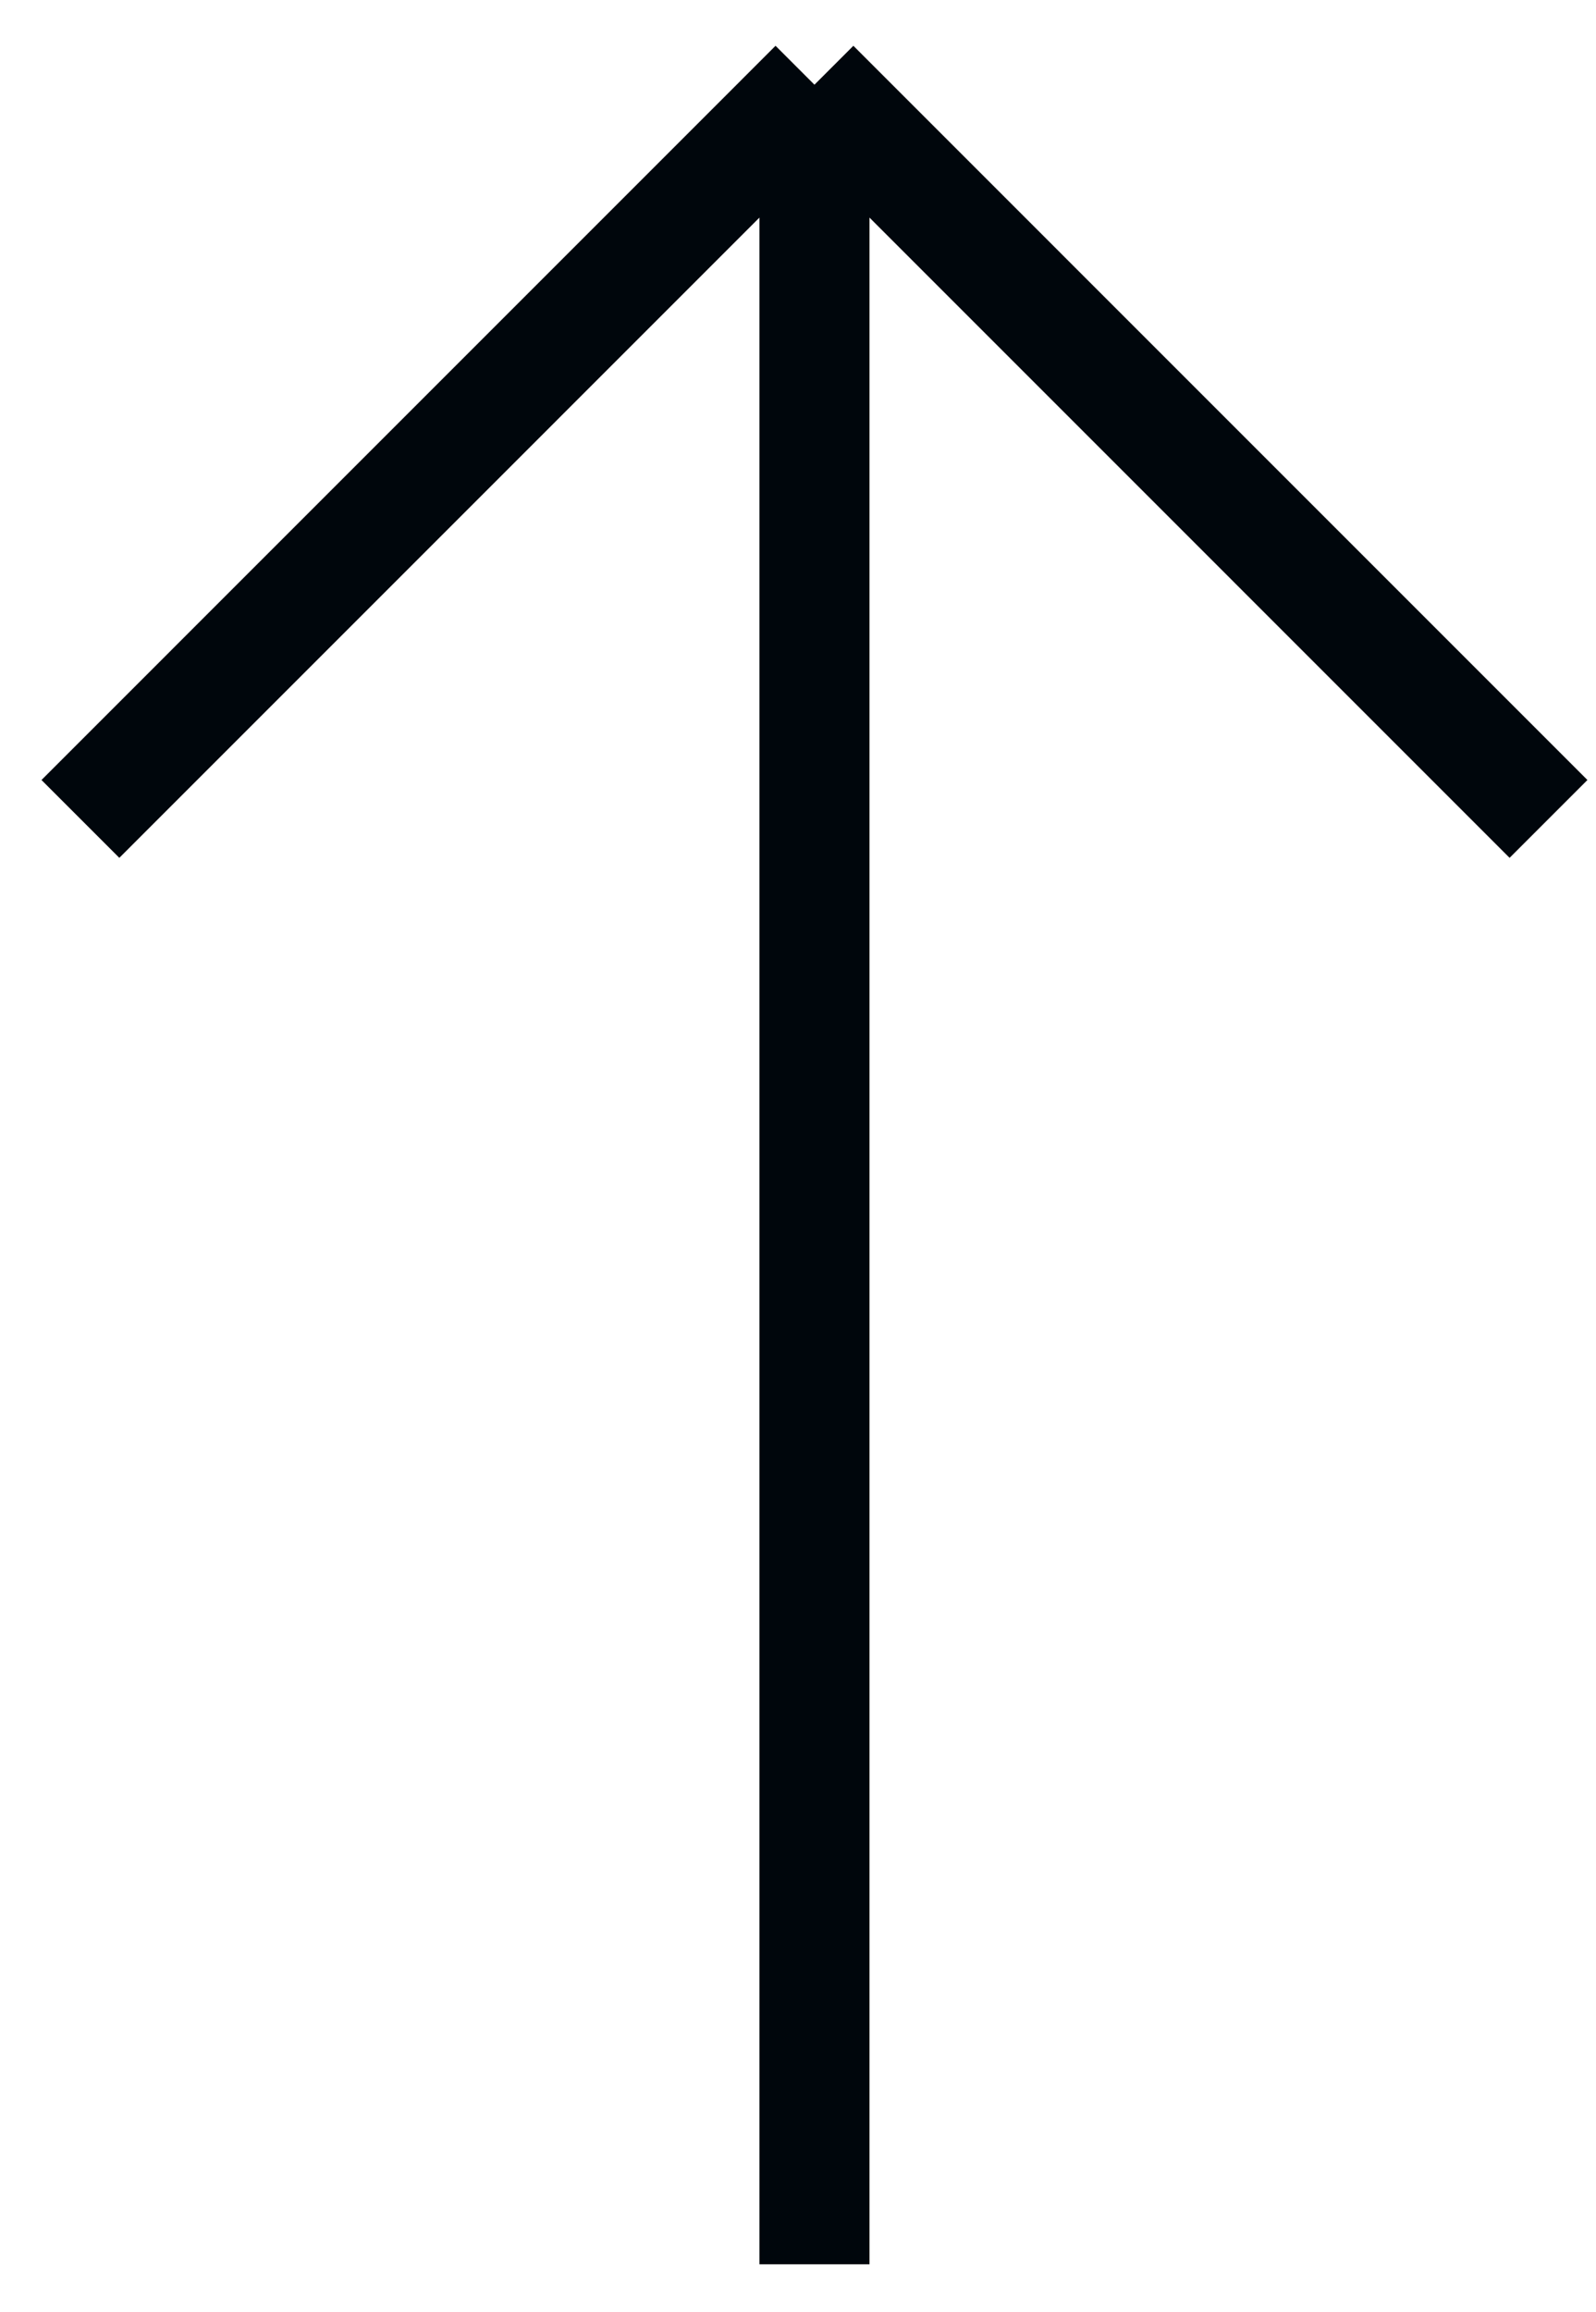 <svg width="29" height="42" viewBox="0 0 29 42" fill="none" xmlns="http://www.w3.org/2000/svg">
<path d="M14.799 41.137L14.799 1.539M14.799 1.539L1.461 14.878M14.799 1.539L28.137 14.878" stroke="#00060C" stroke-width="2"/>
</svg>
